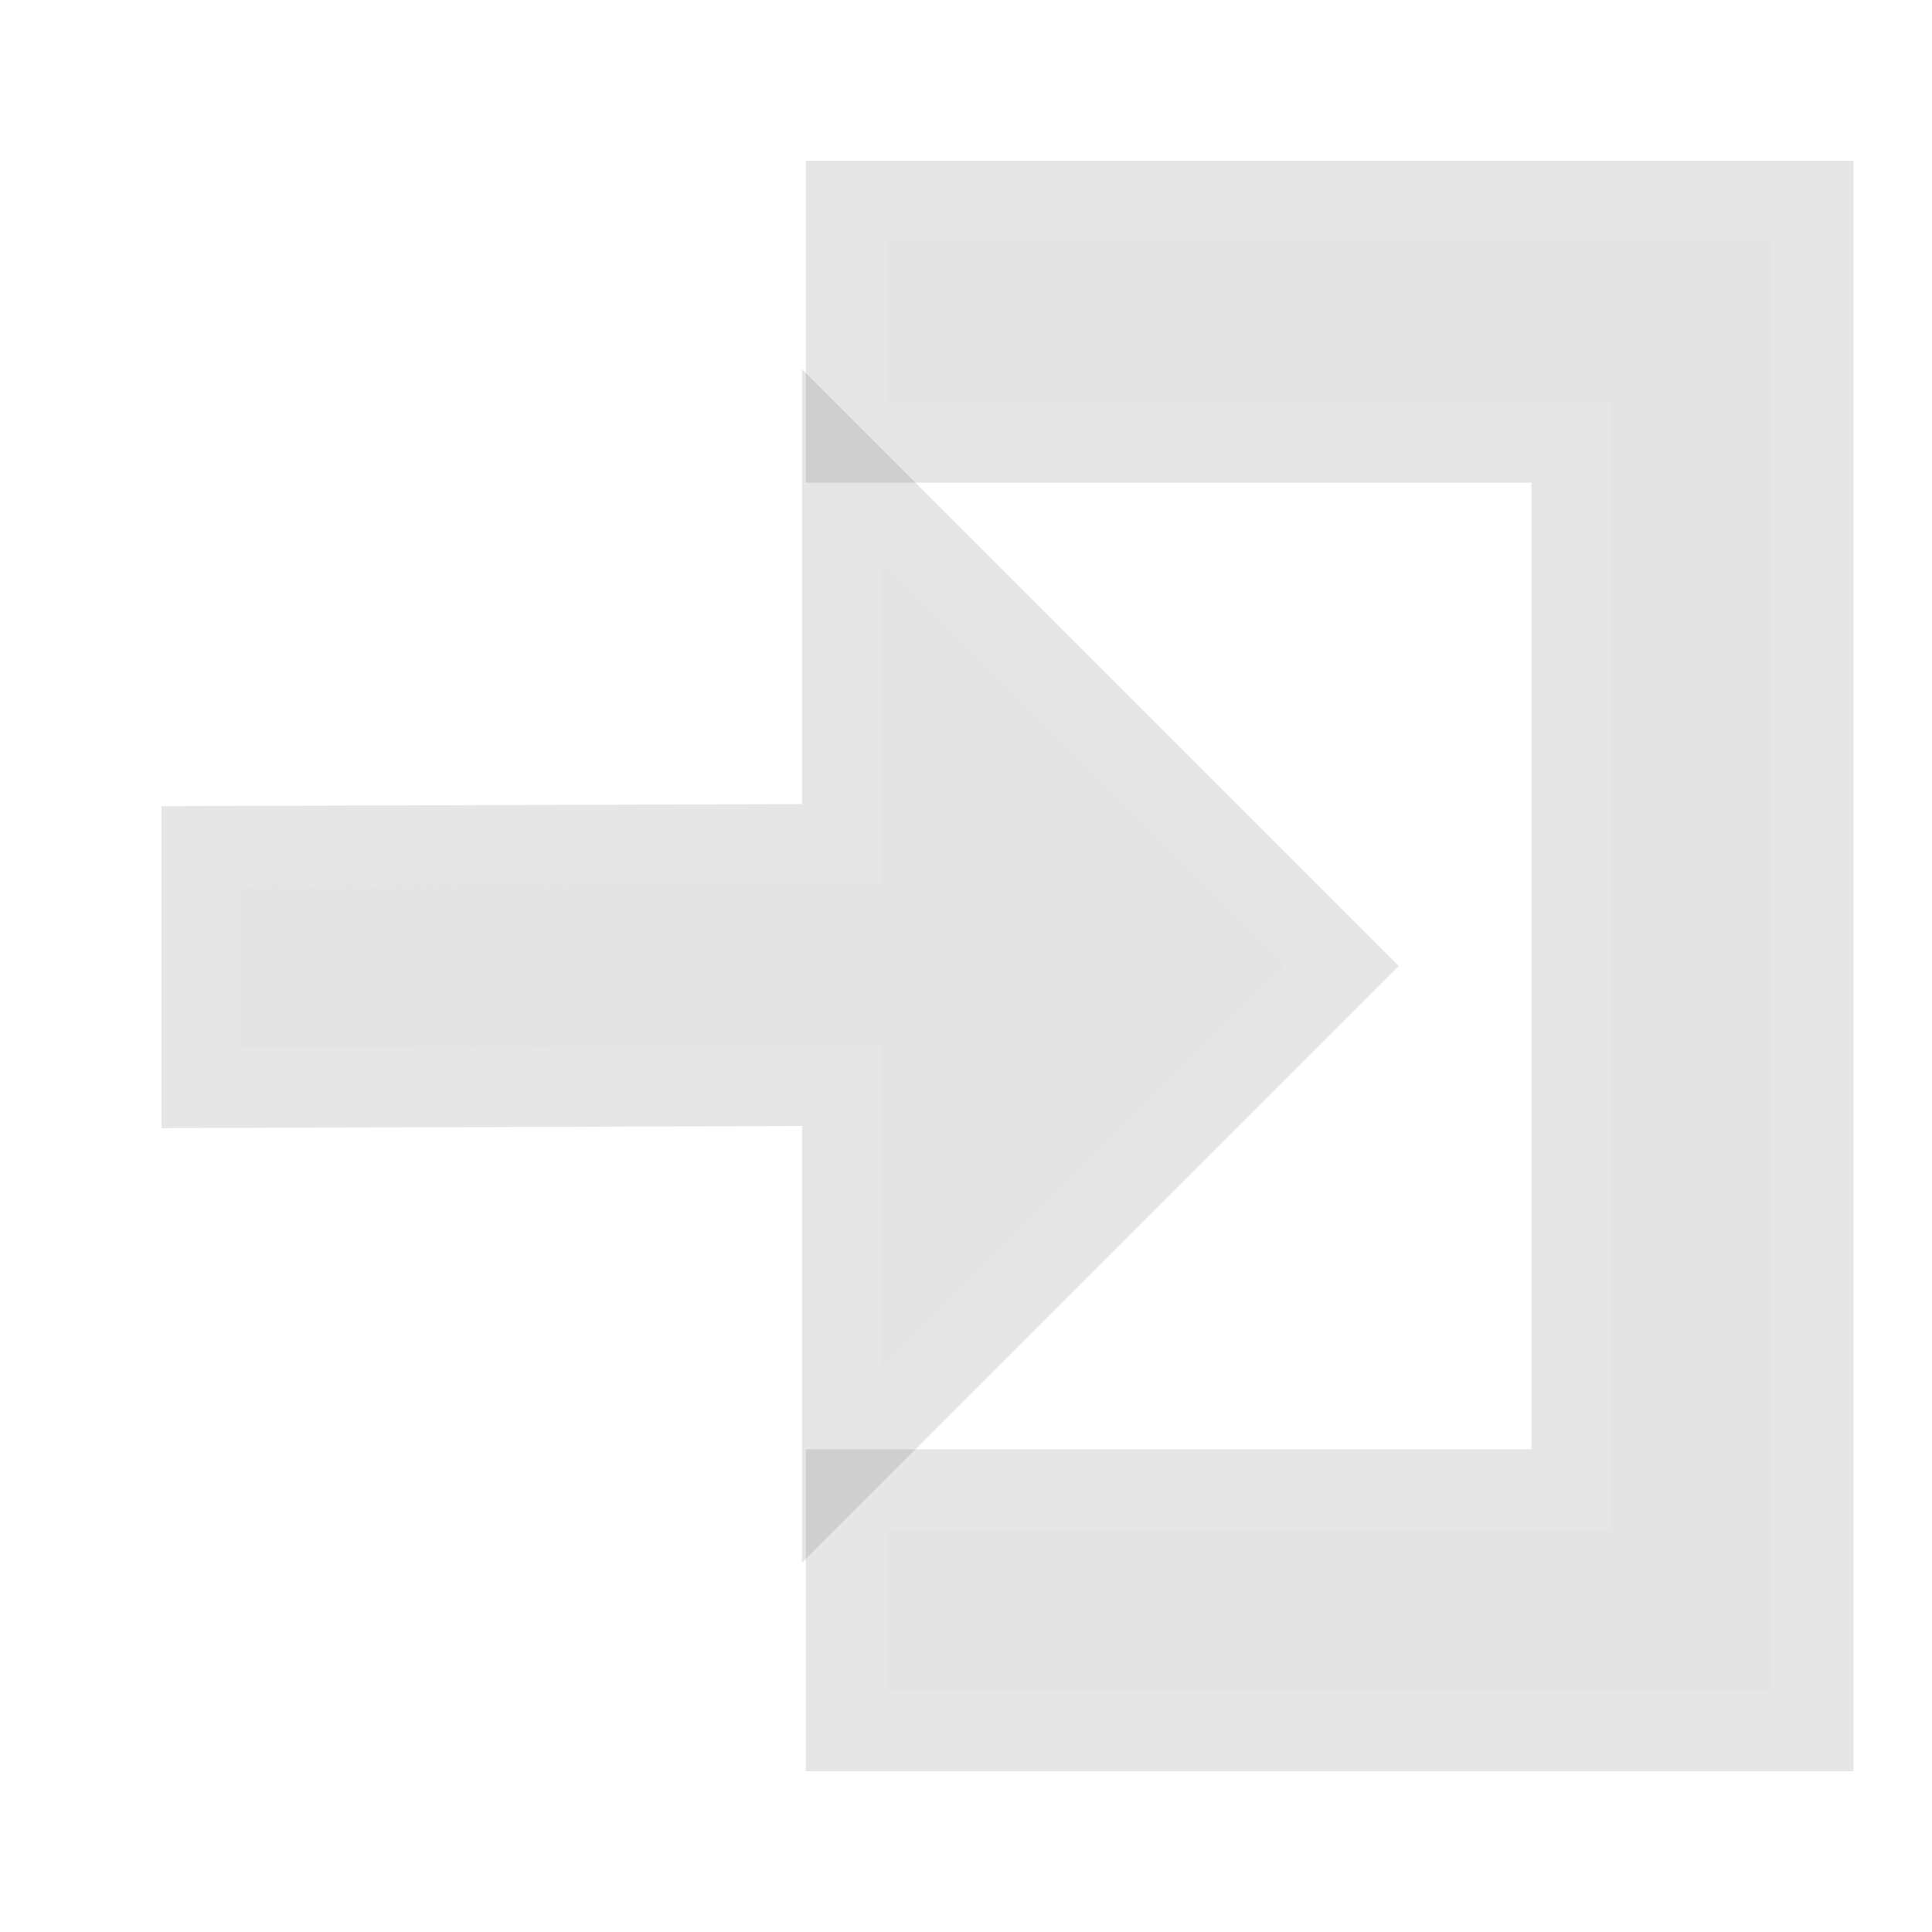 <?xml version="1.0" encoding="utf-8"?>
<!-- Generator: Adobe Illustrator 15.0.0, SVG Export Plug-In . SVG Version: 6.00 Build 0)  -->
<!DOCTYPE svg PUBLIC "-//W3C//DTD SVG 1.1//EN" "http://www.w3.org/Graphics/SVG/1.1/DTD/svg11.dtd">
<svg version="1.1" id="Ebene_1" xmlns="http://www.w3.org/2000/svg" xmlns:xlink="http://www.w3.org/1999/xlink" x="0px" y="0px"
	 width="24px" height="24px" viewBox="0 0 24 24" enable-background="new 0 0 24 24" xml:space="preserve">
<polygon fill-rule="evenodd" clip-rule="evenodd" fill="#E4E4E4" points="10.962,10.985 10.962,7 15.962,12 10.962,17 
	10.962,12.985 3.006,13.012 3.006,11.011 "/>
<polygon fill-rule="evenodd" clip-rule="evenodd" fill="#E4E4E4" points="11.009,2.996 11.009,4.996 20.023,4.996 20.023,19.004 
	11.009,19.004 11.009,21.004 22.023,21.004 22.023,20.02 22.023,19.004 22.023,4.996 22.023,3.996 22.023,2.996 "/>
<g opacity="0.1">
	<path d="M10.962,7l5,5l-5,5v-4.015l-7.956,0.027v-2l7.956-0.026V7 M9.962,4.586V7v2.988l-6.959,0.023l-0.997,0.003v0.997v2v1.003
		l1.003-0.003l6.953-0.023V17v2.414l1.707-1.707l5-5L17.376,12l-0.707-0.707l-5-5L9.962,4.586L9.962,4.586z"/>
</g>
<g opacity="0.1">
	<path d="M22.023,2.996v1v1v14.008v1.016v0.984H11.009v-2h9.015V4.996h-9.015v-2H22.023 M23.023,1.996h-1H11.009h-1v1v2v1h1h8.015
		v12.008h-8.015h-1v1v2v1h1h11.015h1v-1V20.02v-1.016V4.996v-1v-1V1.996L23.023,1.996z"/>
</g>
</svg>
